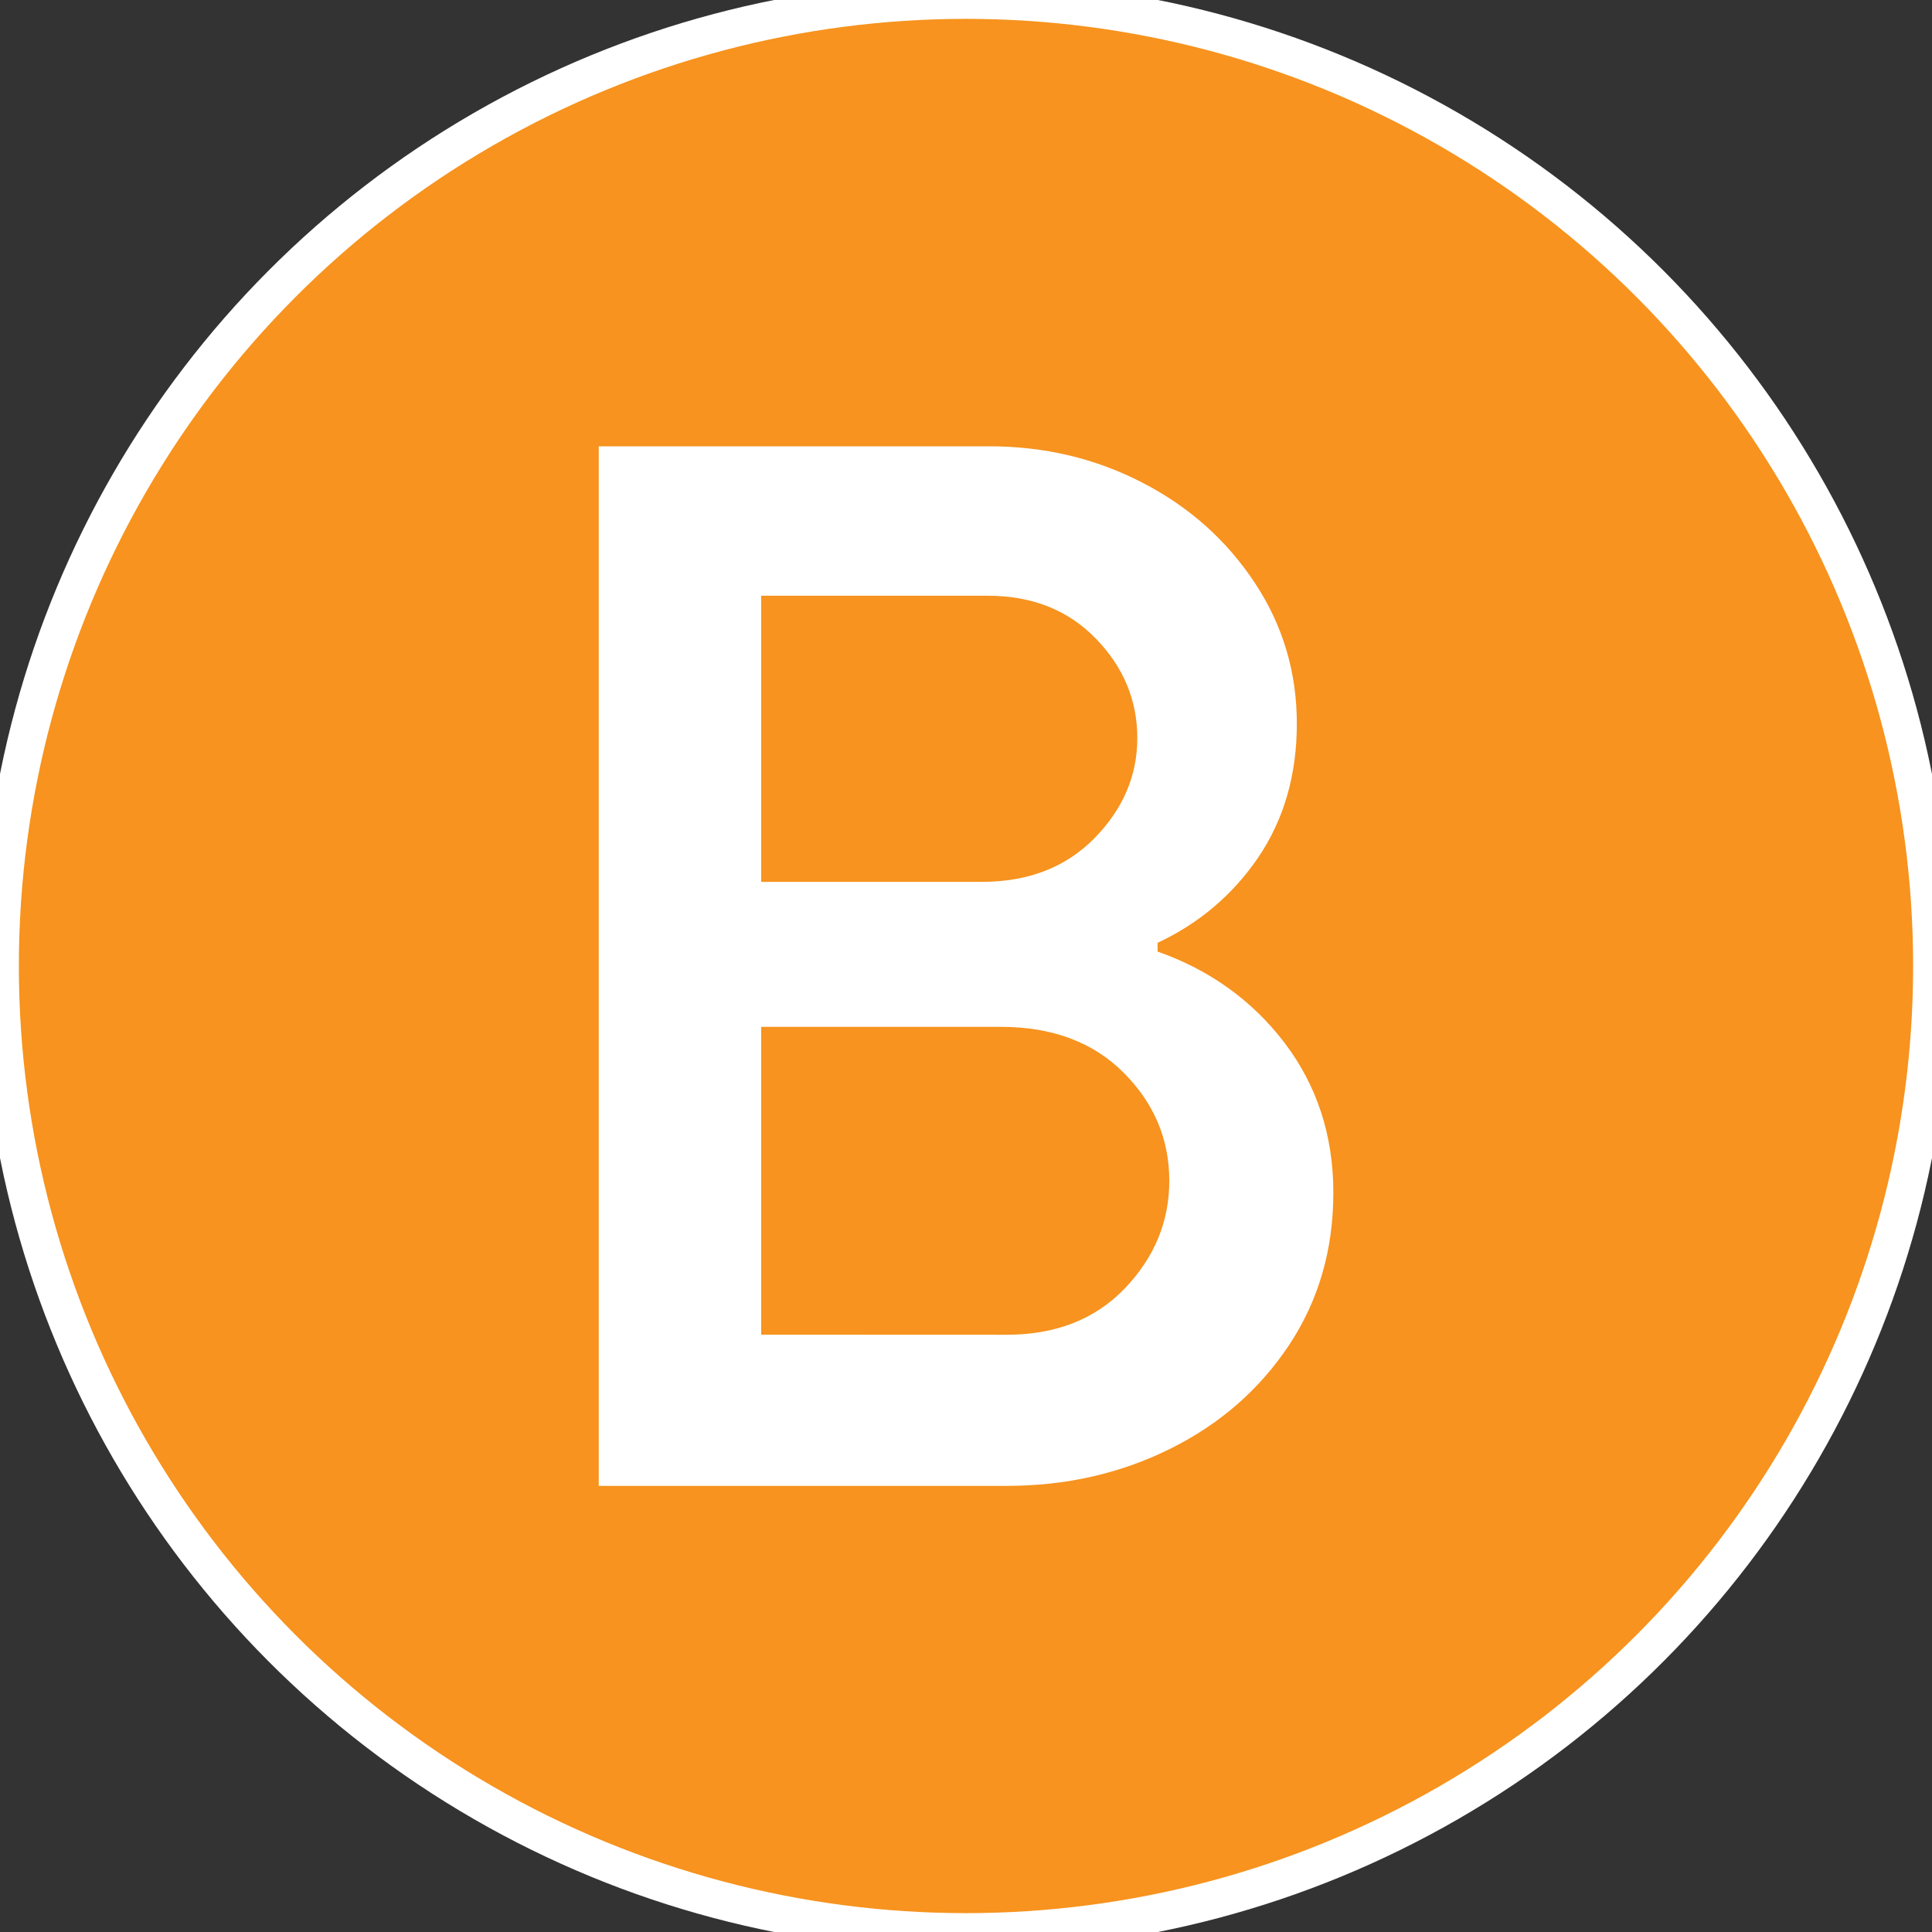<?xml version="1.0" encoding="utf-8"?>
<!-- Generator: Adobe Illustrator 23.0.5, SVG Export Plug-In . SVG Version: 6.00 Build 0)  -->
<svg version="1.1" id="Слой_1" xmlns="http://www.w3.org/2000/svg" xmlns:xlink="http://www.w3.org/1999/xlink" x="0px" y="0px"
	 viewBox="0 0 2048 2048" style="enable-background:new 0 0 2048 2048;" xml:space="preserve">
<rect x="0" y="0" width="2048" height="2048" fill="#333333" stroke="none"/>
<style type="text/css">
	.st0{fill:#F7931E;stroke:#FFFFFF;stroke-width:40;stroke-miterlimit:10;}
	.st1{fill:#FFFFFF;}
</style>
<circle class="st0" cx="1024" cy="1024" r="1024"/>
<g>
	<g>
		<path class="st1" d="M634.7,473.1h413.9c58.5,0,112.6,12.8,162.3,38.5c49.7,25.6,89.4,61.1,119.2,106.2
			c29.9,45.1,44.6,95,44.6,149.3c0,54.4-13.7,101.5-40.7,141.5c-27.2,40-62.9,70.2-106.9,90.8v9.3c55.3,19.5,100.3,51.8,134.7,96.9
			c34.2,45.1,51.6,98,51.6,158.6s-15.6,114.3-46.9,161.6c-31.4,47.2-73.4,83.9-126.3,110.1s-110.5,39.2-173.2,39.2H634.7V473.1z
			 M1040.9,934.8c49.2,0,89-15.5,119.2-46.2s45.5-66.2,45.5-106.2s-14.6-75.2-43.9-105.4s-67.4-45.5-114.7-45.5H806.9v303.3
			L1040.9,934.8L1040.9,934.8z M1067,1414.9c52.3,0,94.1-16.5,125.4-49.2s47.1-70.8,47.1-114c0-44.1-16.2-82.4-48.5-114.7
			c-32.3-32.3-75.7-48.5-130.1-48.5h-254v326.3L1067,1414.9L1067,1414.9z"/>
	</g>
</g>
</svg>
